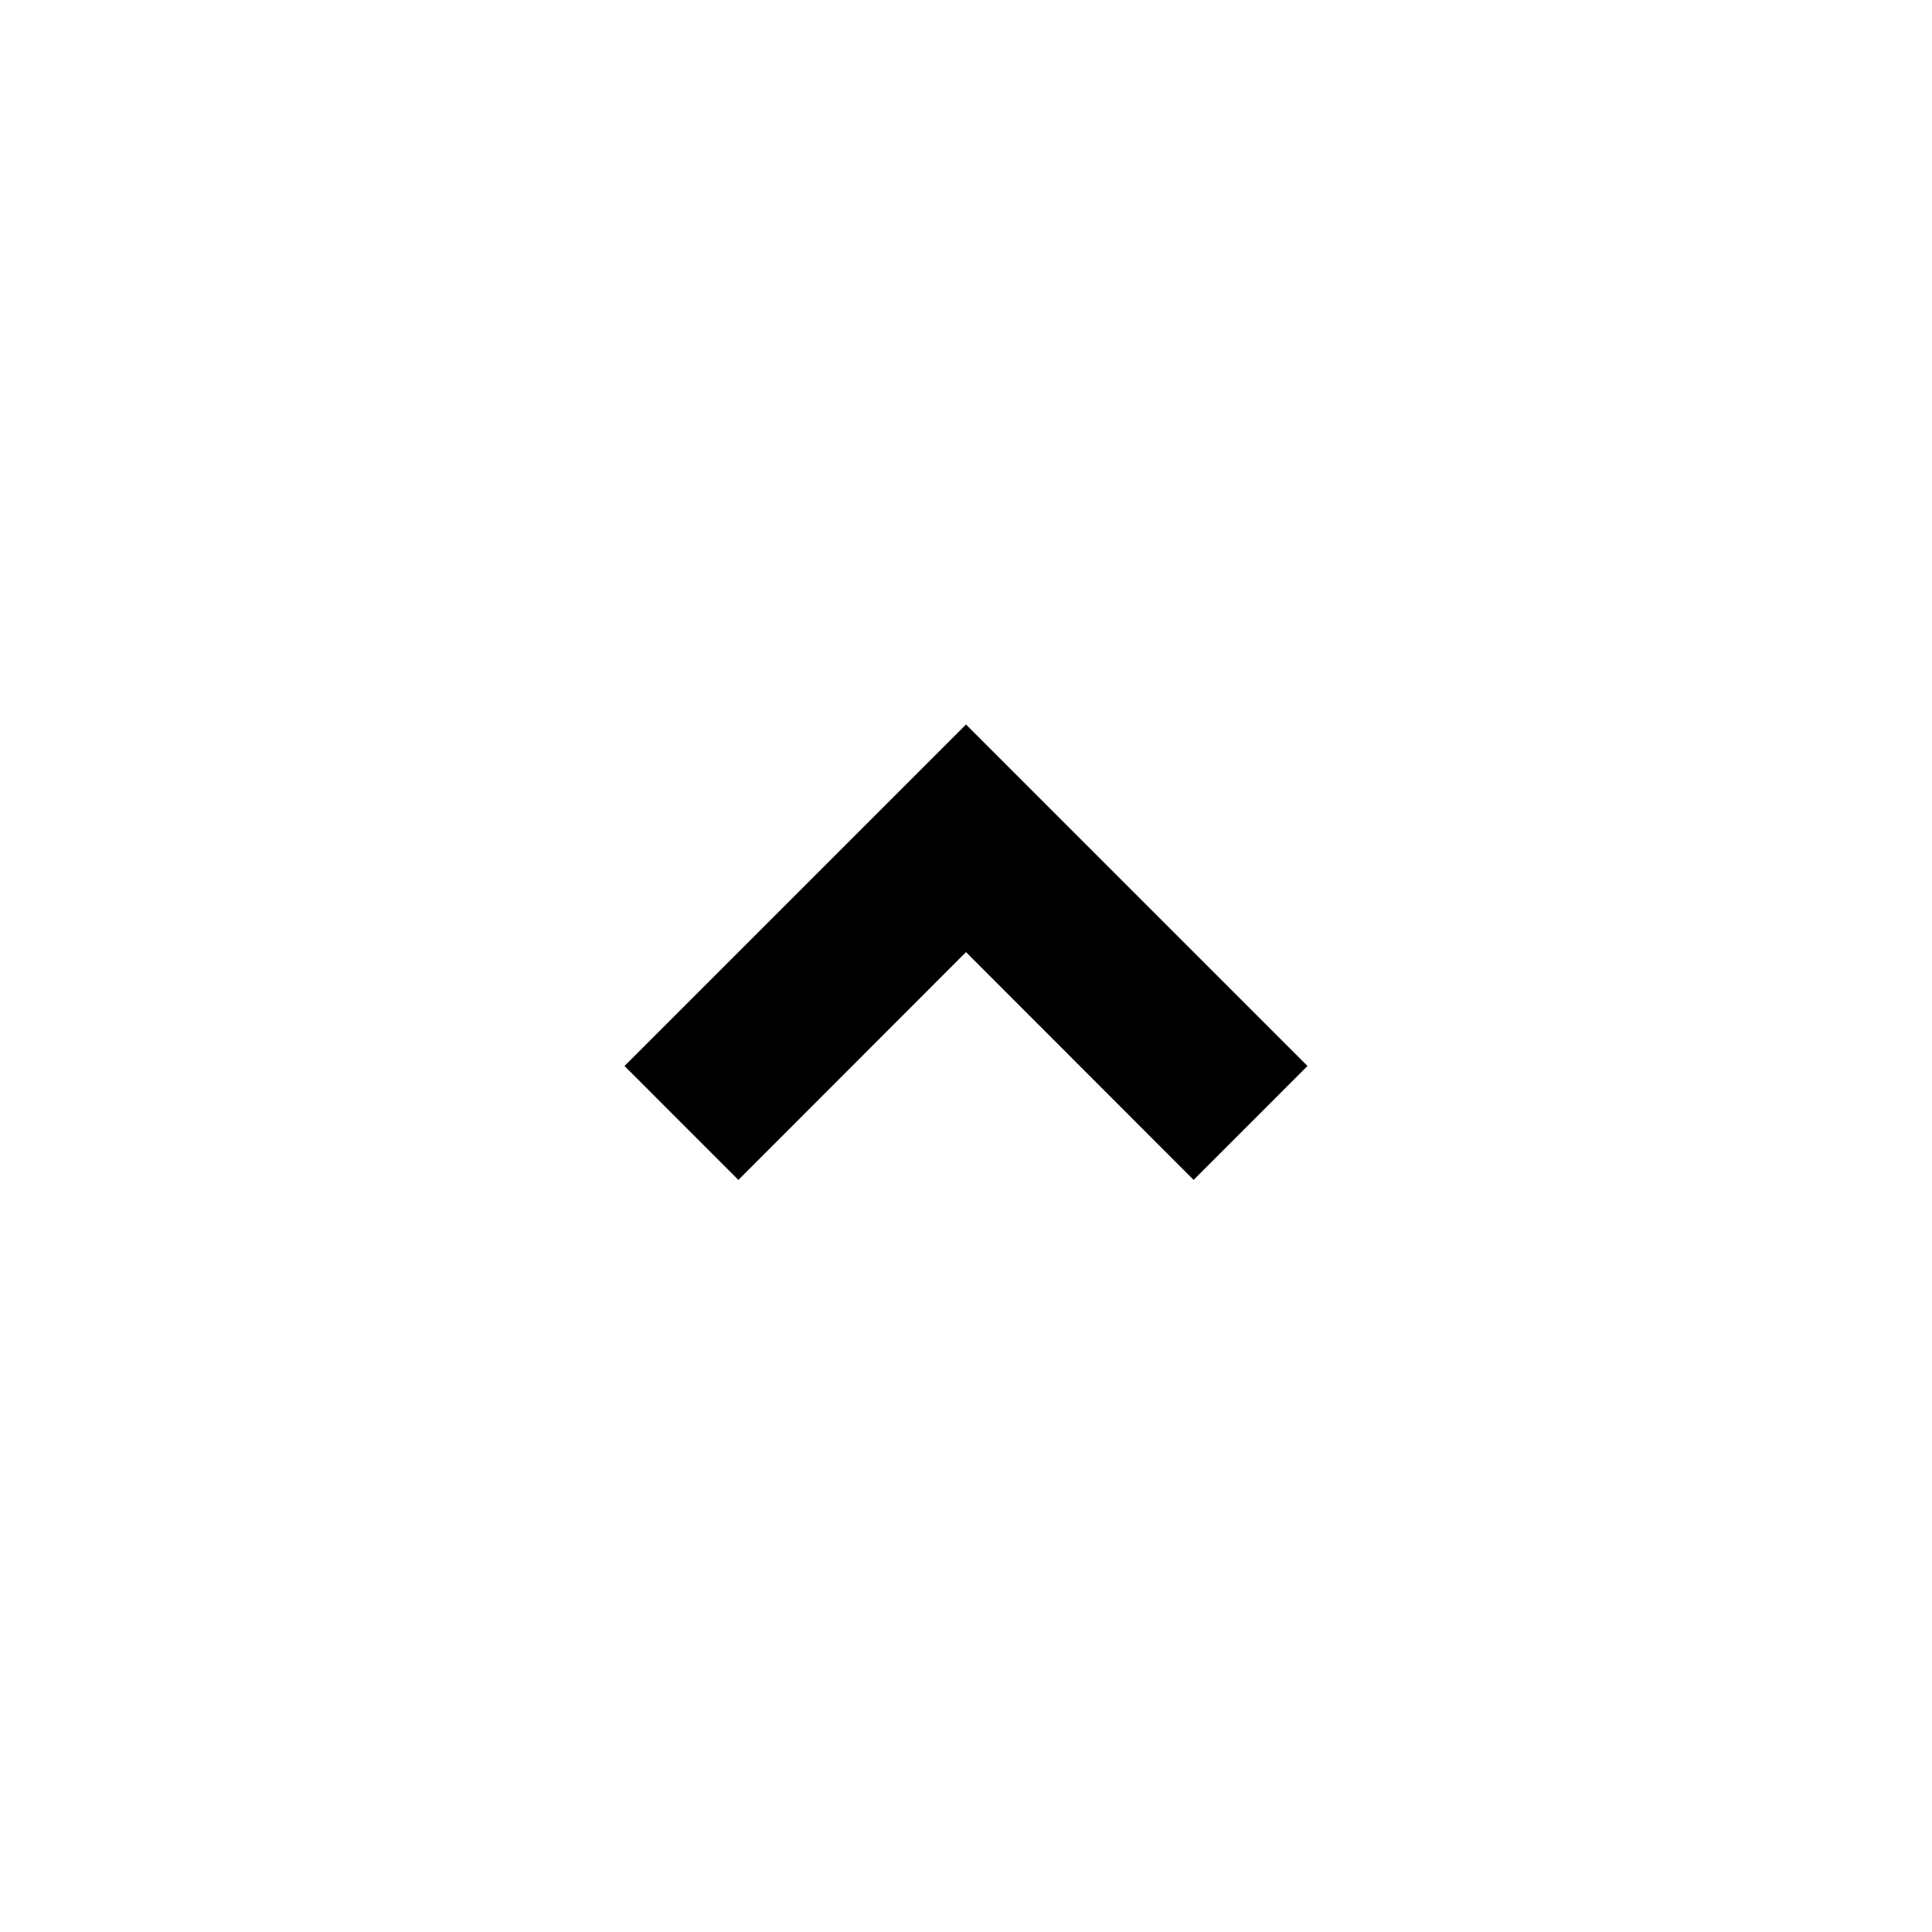 <?xml version="1.0" encoding="UTF-8"?>
<svg xmlns="http://www.w3.org/2000/svg" xmlns:xlink="http://www.w3.org/1999/xlink" width="32" height="32" viewBox="0 0 32 32" version="1.1">
<g id="surface1">
<path style=" stroke:none;fill-rule:nonzero;fill:rgb(0%,0%,0%);fill-opacity:1;" d="M 16 15.77 L 12.23 19.543 L 10.344 17.656 L 16 12 L 21.656 17.656 L 19.77 19.543 Z M 16 15.77 "/>
</g>
</svg>

